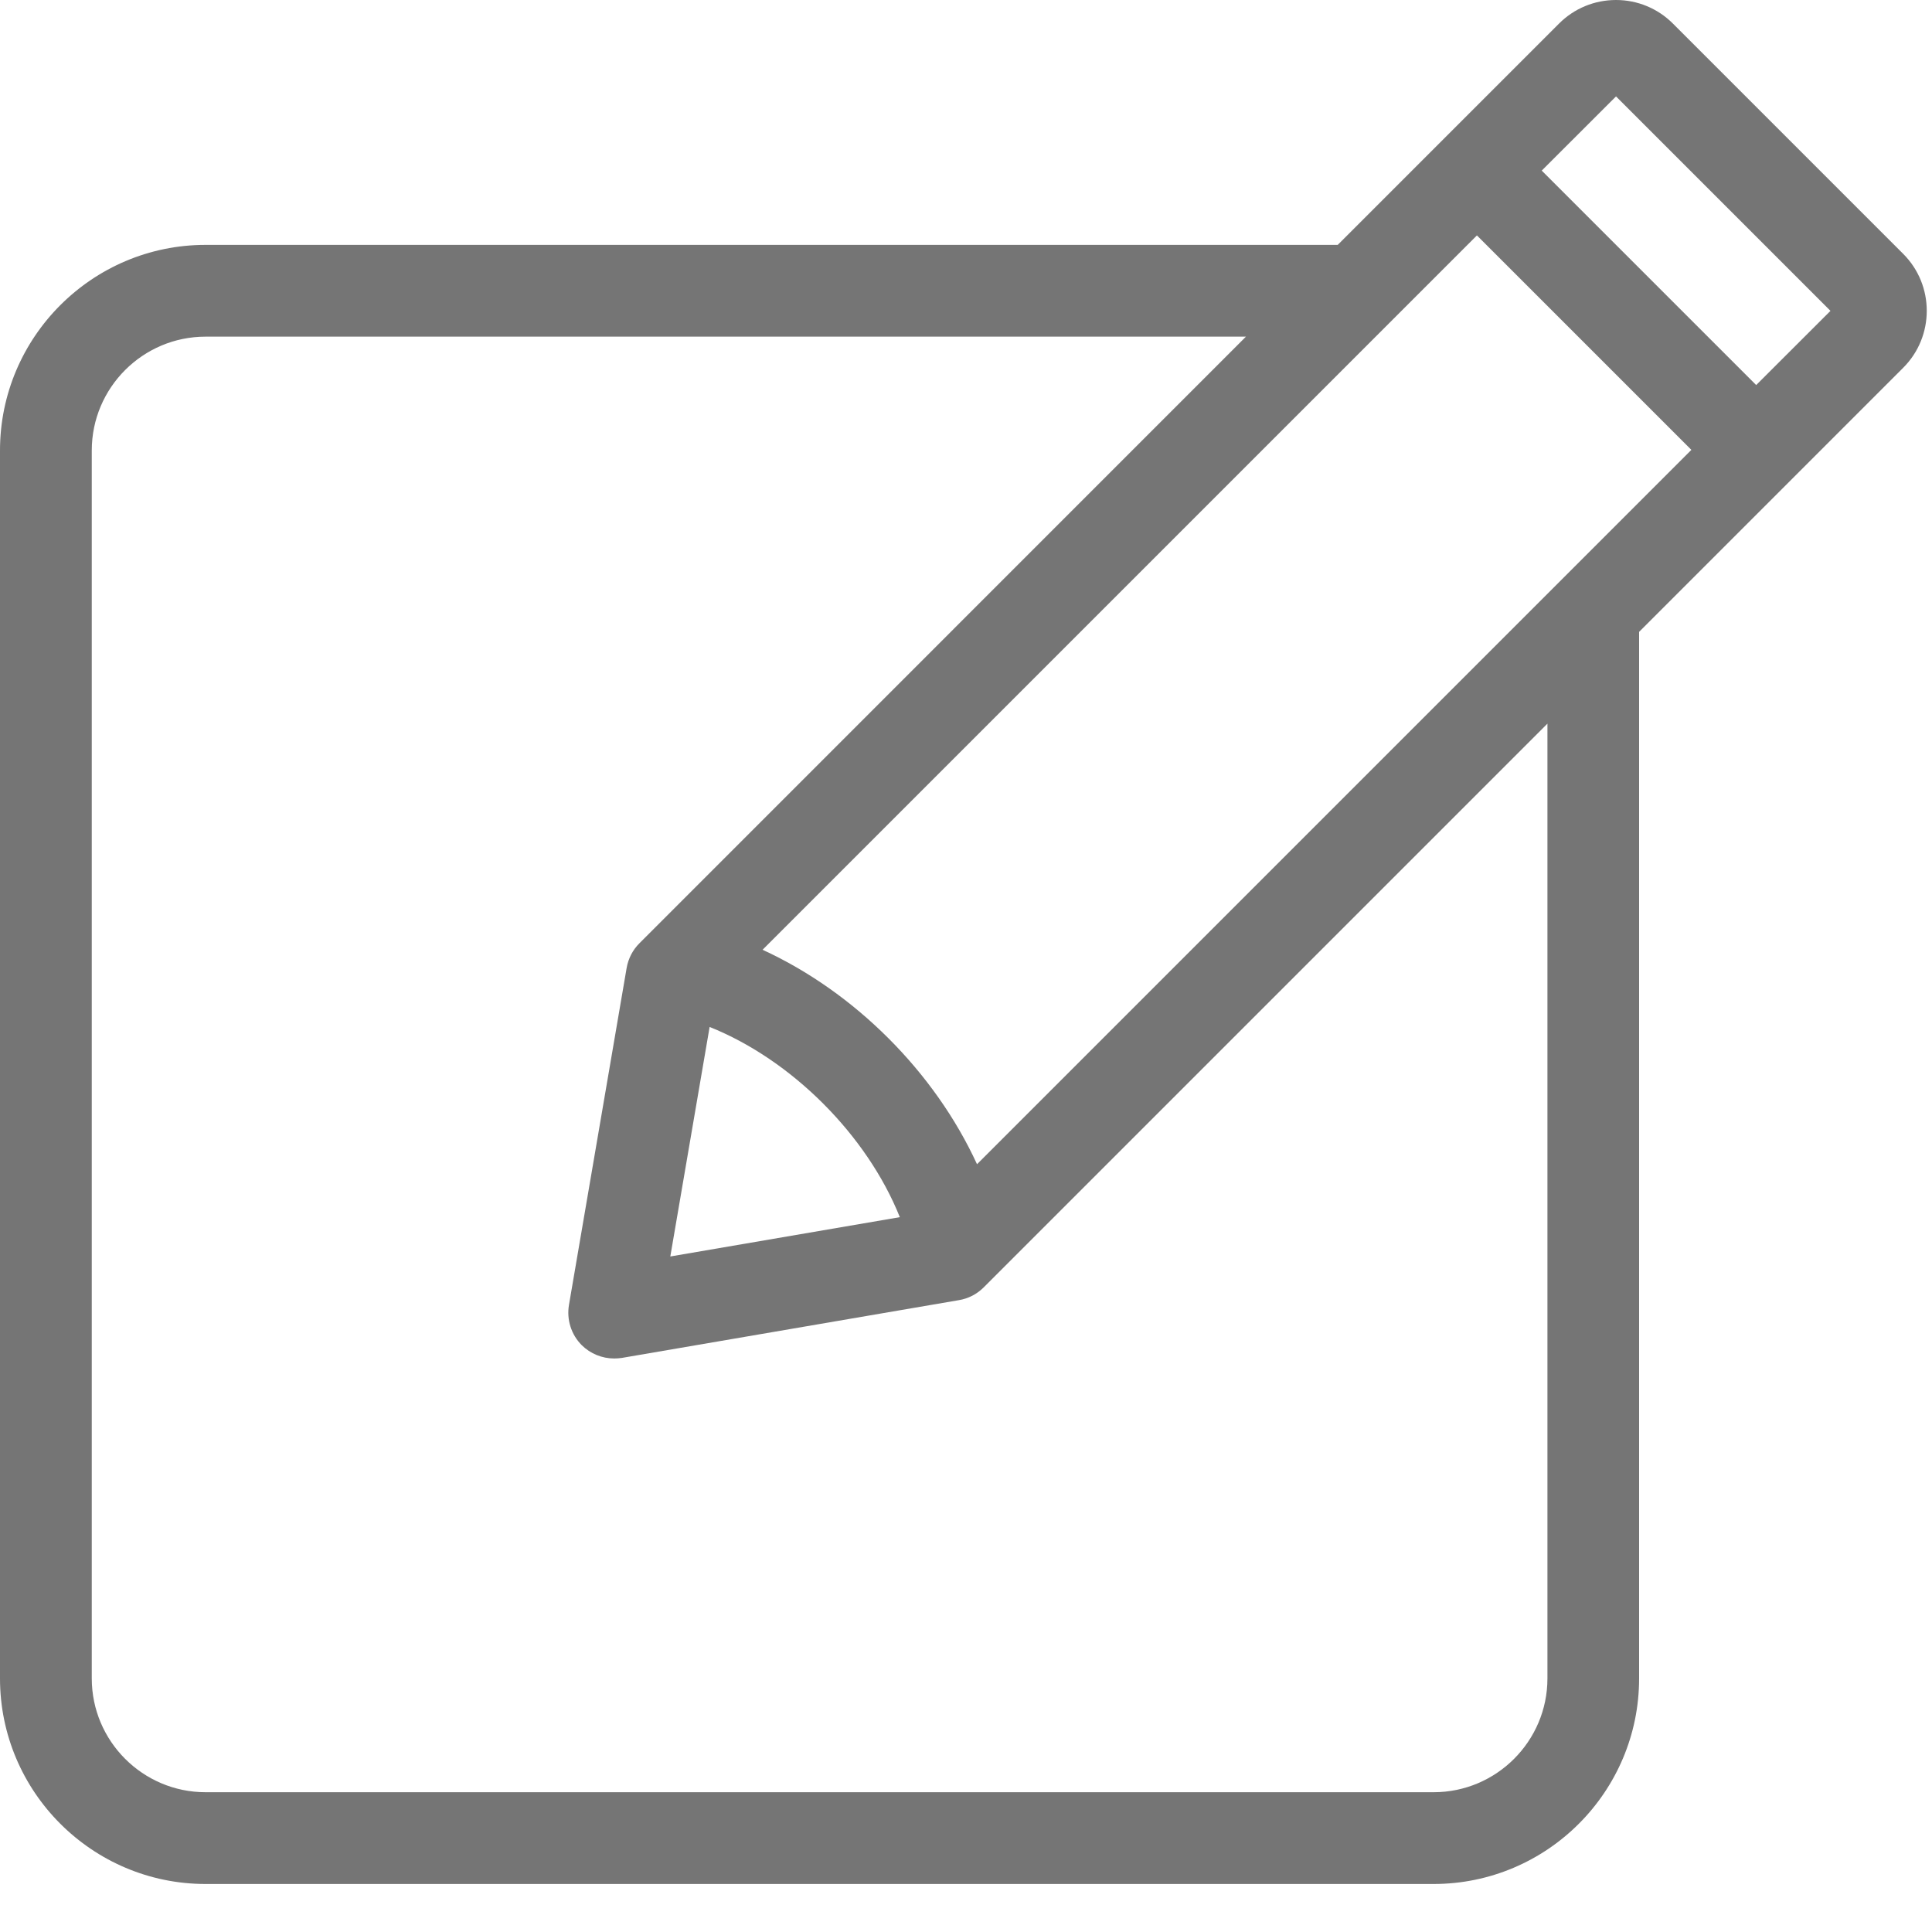 <svg width="20" height="20" viewBox="0 0 20 20" fill="none" xmlns="http://www.w3.org/2000/svg">
<path d="M19.702 2.628L17.318 0.244C17.161 0.087 16.951 0 16.729 0C16.506 0 16.296 0.087 16.139 0.244L13.848 2.535H2.128C0.955 2.535 0 3.49 0 4.663V17.375C0 18.549 0.955 19.503 2.128 19.503H14.84C16.014 19.503 16.968 18.549 16.968 17.375L16.968 6.541L19.702 3.807C20.027 3.482 20.027 2.953 19.702 2.628L19.702 2.628ZM7.346 10.631C8.196 10.971 8.975 11.751 9.315 12.6L6.939 13.007L7.346 10.631ZM10.114 12.052C9.676 11.098 8.848 10.27 7.894 9.832L15.289 2.437L17.509 4.657L10.114 12.052ZM16.019 17.375C16.019 18.025 15.49 18.553 14.841 18.553H2.128C1.479 18.553 0.95 18.025 0.95 17.375L0.95 4.663C0.95 4.014 1.478 3.485 2.128 3.485H12.898L6.62 9.764C6.55 9.833 6.504 9.923 6.487 10.02L5.89 13.508C5.864 13.66 5.913 13.816 6.022 13.925C6.112 14.014 6.233 14.063 6.358 14.063C6.385 14.063 6.411 14.061 6.438 14.057L9.927 13.459C10.024 13.443 10.113 13.397 10.183 13.327L16.019 7.491L16.019 17.375ZM18.18 3.986L15.96 1.766L16.729 0.998L18.949 3.218L18.18 3.986Z" fill="#757575"/>
</svg>
